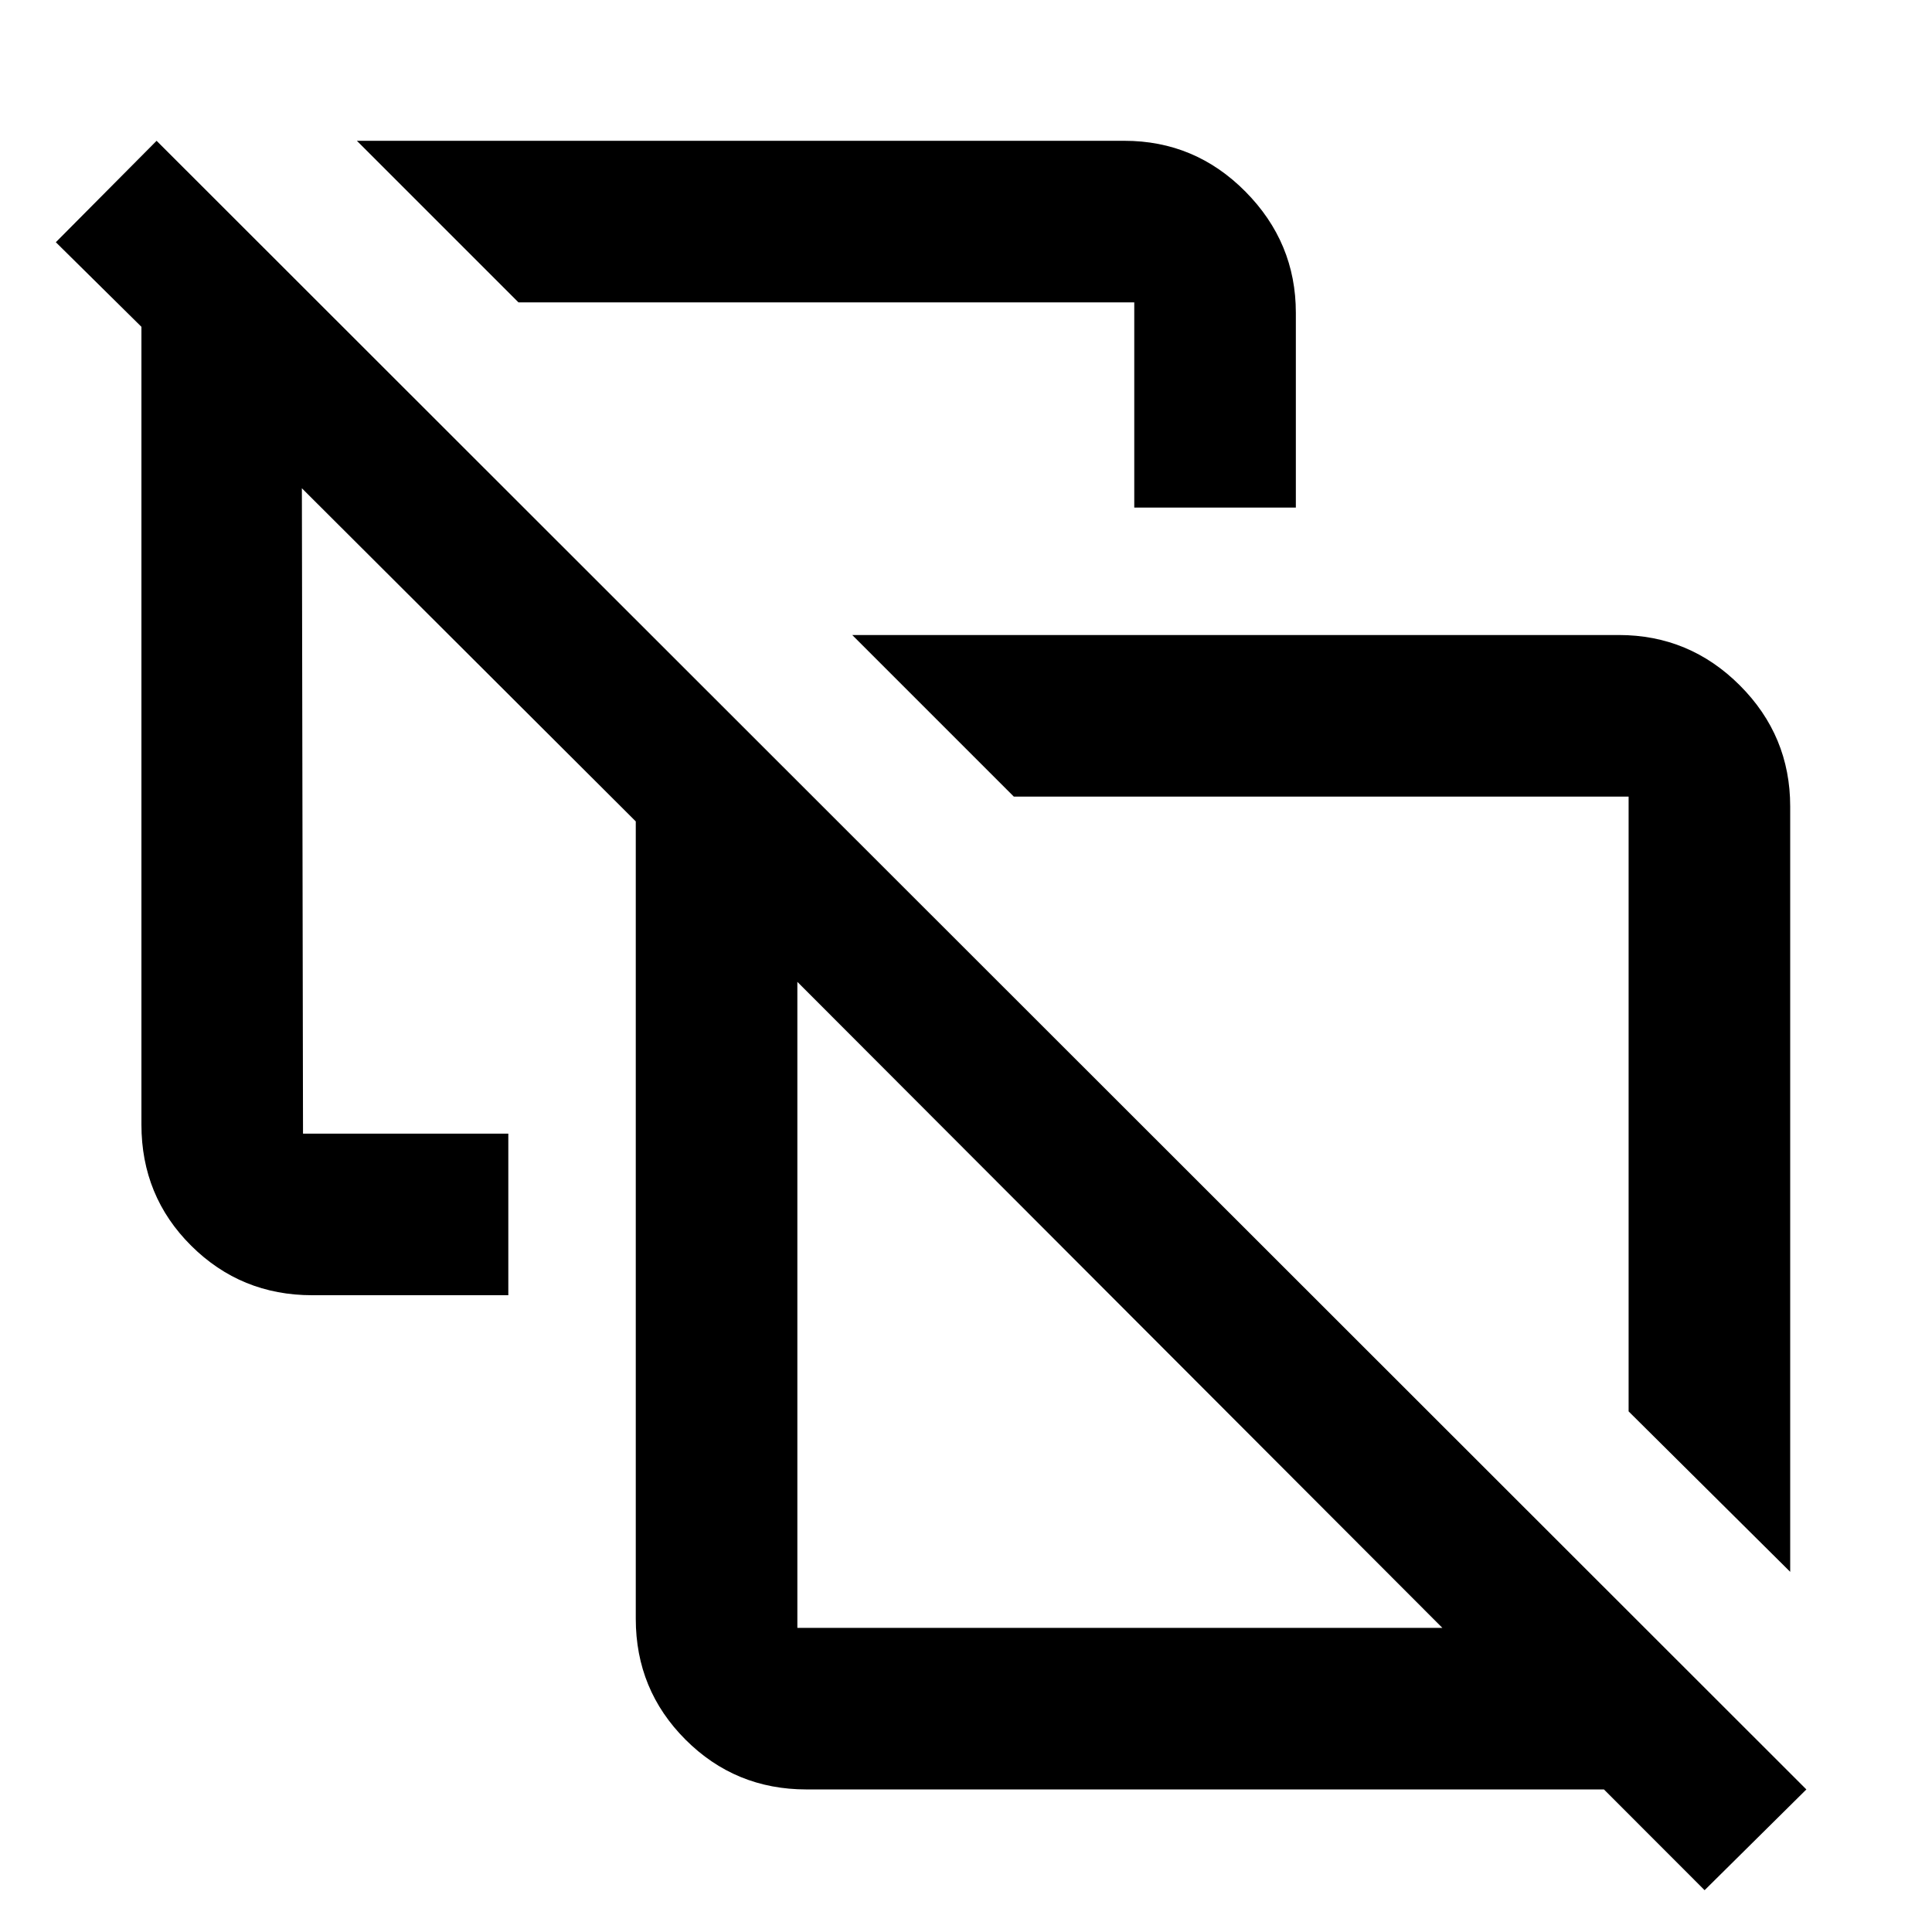 <svg xmlns="http://www.w3.org/2000/svg" height="40" viewBox="0 -960 960 960" width="40"><path d="m889.537-178.963-80.29-79.725v-305.486H503.762l-80.291-80.29h380.877q35.14 0 60.165 25.025 25.024 25.024 25.024 60.164v380.312ZM563.608-707.797v-101.95H257.623l-80.29-80.29h381.376q35.141 0 60.165 25.275 25.025 25.275 25.025 60.164v96.801h-80.291Zm93.429 295.833ZM396.203-151.13h320.493L396.203-472.123v320.993ZM847.008-20.775 796.987-70.84H400.725q-35.359 0-60.085-24.726-24.727-24.727-24.727-60.086v-396.196L150-717.385l.565 320.682H252.58v80.29h-97.464q-35.347 0-60.094-24.581-24.748-24.58-24.748-60.231V-797.61l-42.528-42.029 50.065-50.398L897.574-70.84l-50.566 50.065ZM556.45-311.377Z"/></svg>